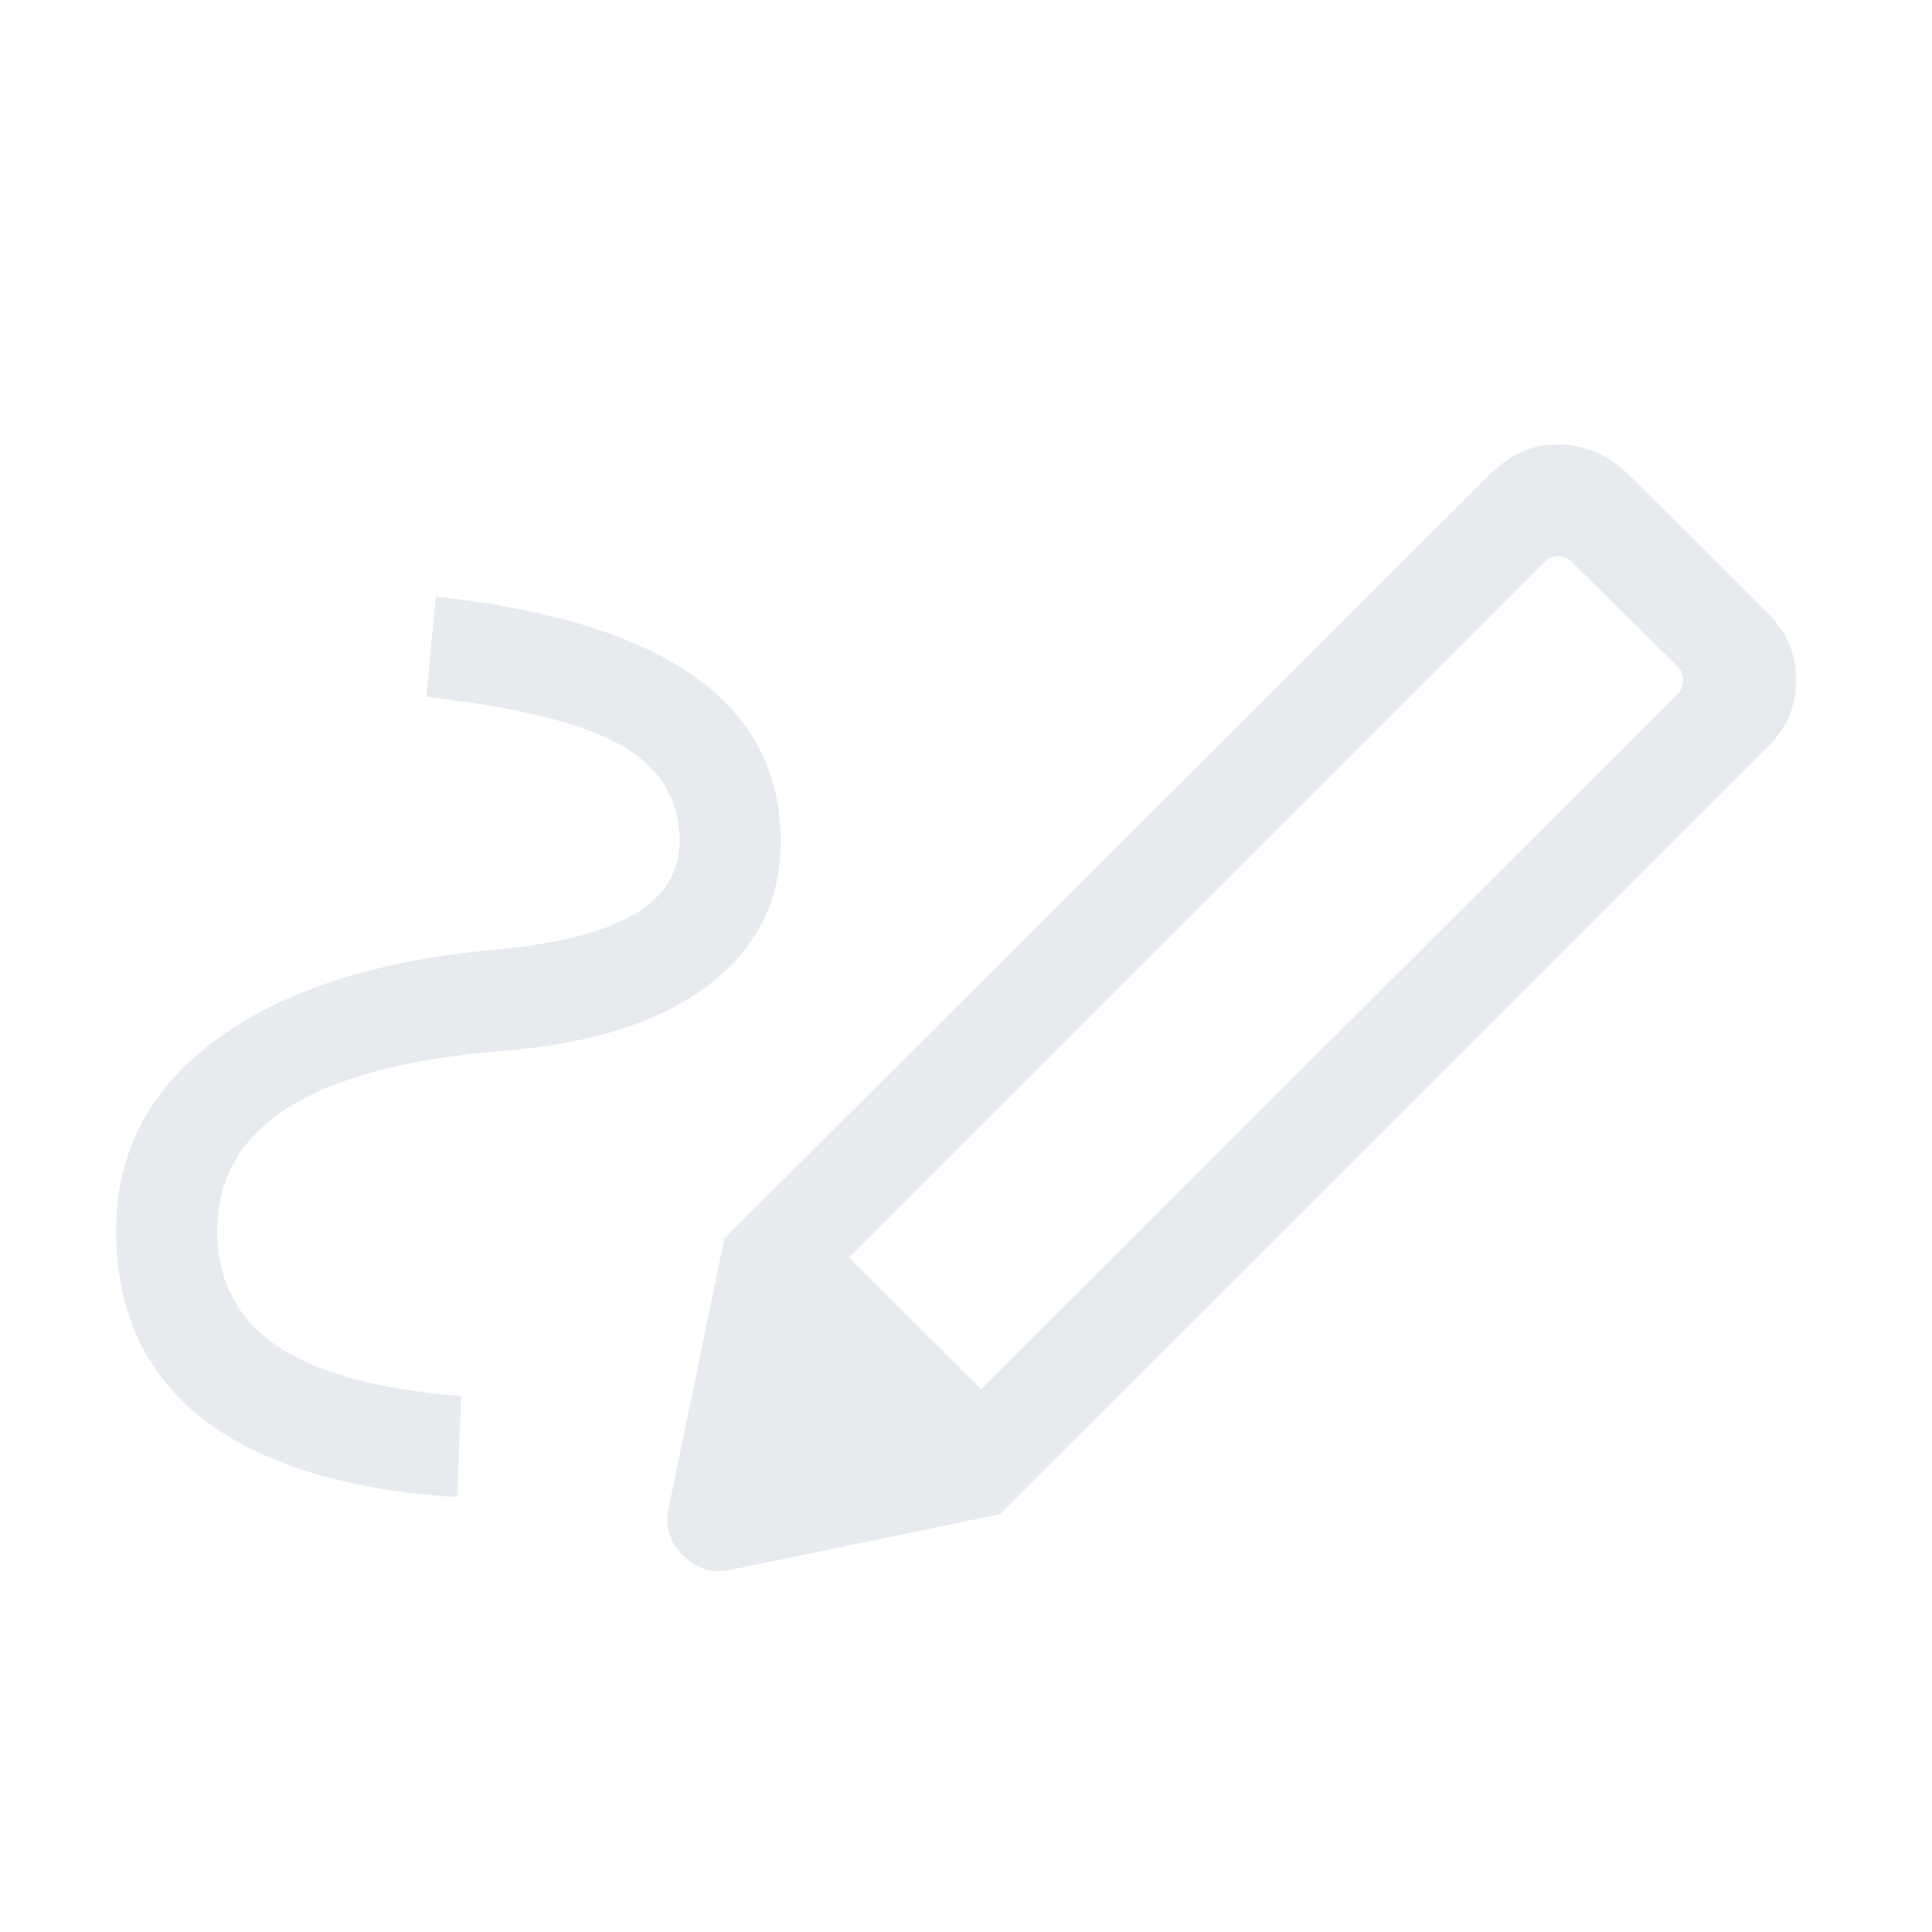 <svg width="40" height="40" viewBox="0 0 40 40" fill="none" xmlns="http://www.w3.org/2000/svg">
<rect width="40" height="40"/>
<path d="M20.311 28.766L34.749 14.356C34.816 14.281 34.85 14.19 34.85 14.084C34.85 13.977 34.816 13.886 34.749 13.811L32.535 11.625C32.46 11.55 32.37 11.513 32.263 11.513C32.156 11.513 32.065 11.55 31.99 11.625L17.58 26.035L20.311 28.766ZM9.464 30.998C7.15 30.848 5.395 30.307 4.199 29.375C3.002 28.444 2.404 27.143 2.404 25.475C2.404 23.858 3.096 22.54 4.481 21.522C5.865 20.504 7.788 19.884 10.25 19.662C11.533 19.546 12.49 19.303 13.122 18.934C13.754 18.565 14.07 18.059 14.07 17.417C14.07 16.55 13.665 15.887 12.855 15.428C12.045 14.969 10.703 14.636 8.828 14.43L9.021 12.352C11.388 12.607 13.17 13.156 14.368 14C15.566 14.844 16.164 15.983 16.164 17.417C16.164 18.645 15.664 19.64 14.663 20.399C13.662 21.159 12.247 21.611 10.419 21.756C8.441 21.916 6.96 22.305 5.975 22.924C4.99 23.543 4.498 24.393 4.498 25.475C4.498 26.511 4.911 27.308 5.737 27.866C6.562 28.424 7.833 28.77 9.549 28.904L9.464 30.998ZM20.702 31.35L14.997 25.645L30.888 9.787C31.297 9.385 31.762 9.19 32.283 9.201C32.805 9.212 33.27 9.407 33.679 9.787L36.577 12.667C36.986 13.076 37.19 13.548 37.19 14.085C37.19 14.621 36.986 15.09 36.577 15.492L20.702 31.35ZM15.134 32.5C14.758 32.59 14.427 32.492 14.141 32.205C13.855 31.919 13.756 31.588 13.846 31.212L14.997 25.645L20.702 31.35L15.134 32.5Z" fill="#E7EAEF"/>
</svg>
